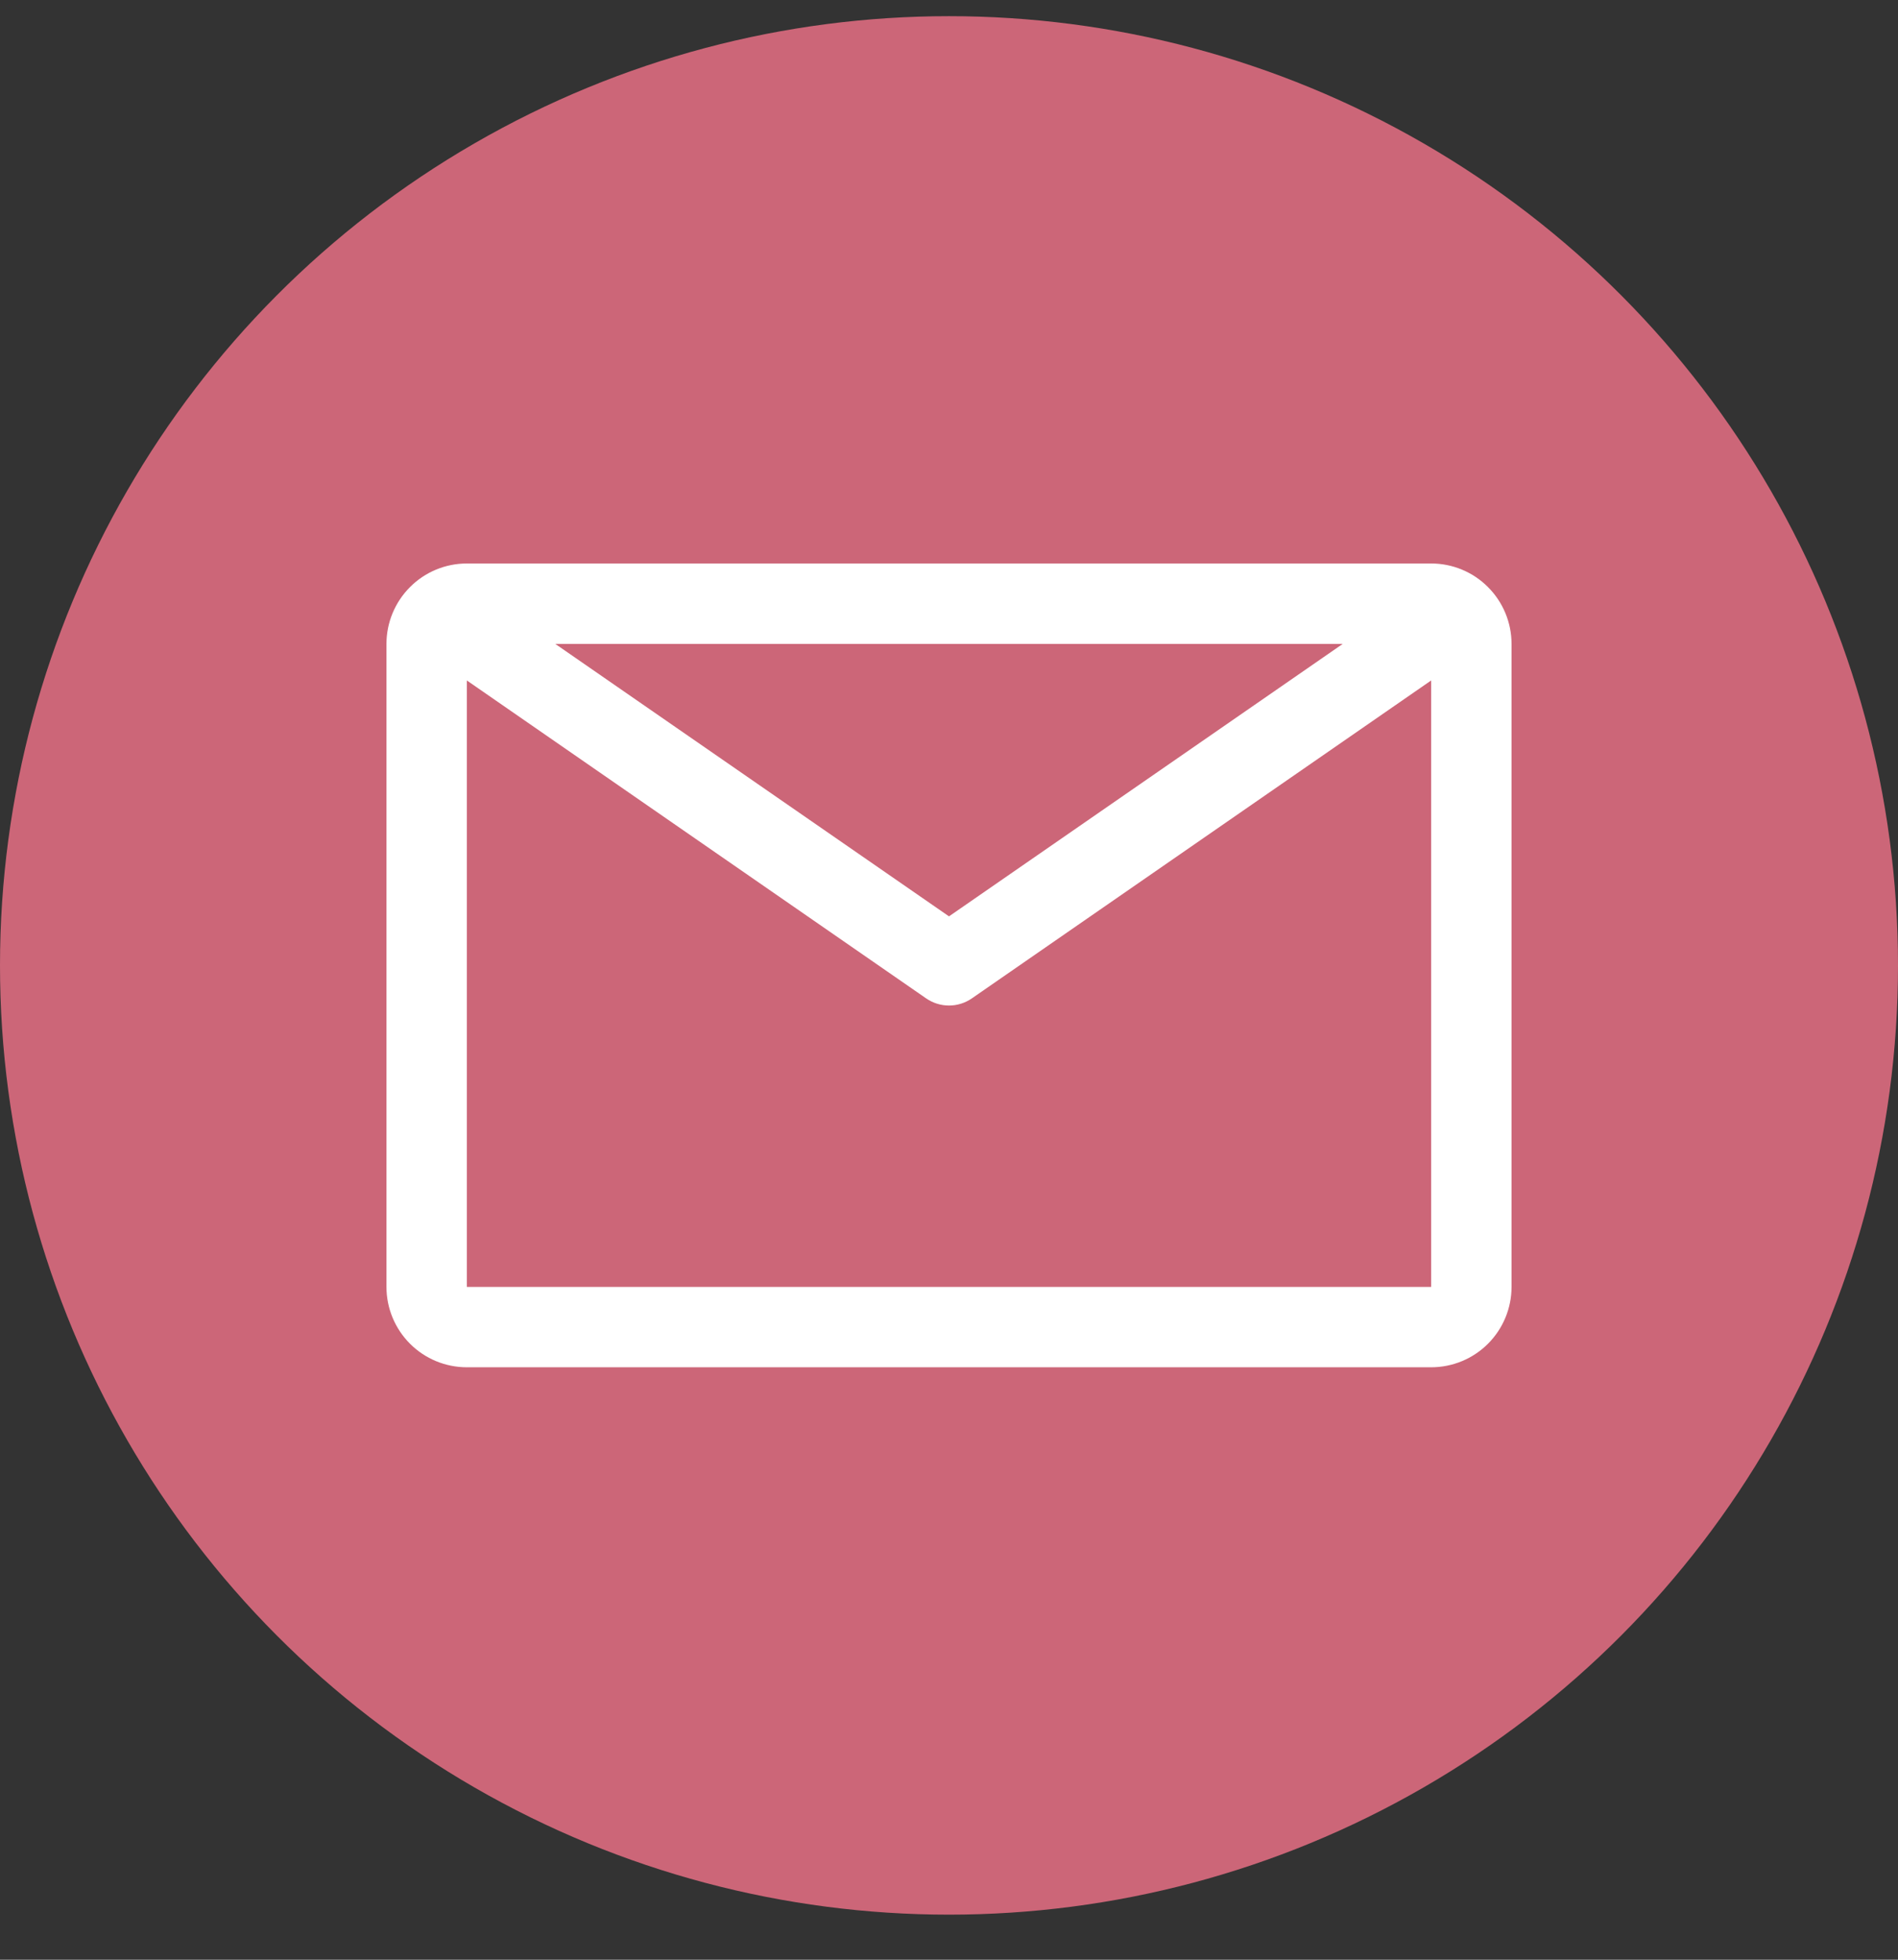 <svg width="31" height="32" viewBox="0 0 31 32" fill="none" xmlns="http://www.w3.org/2000/svg">
<rect x="0" y="0" width="31" height="32" fill="#333333" stroke="none"/>
<circle cx="15.5" cy="15.764" r="15.5" fill="#CC6678"/>
<path d="M23.375 9.201H7.625C7.277 9.201 6.943 9.339 6.697 9.586C6.451 9.832 6.312 10.166 6.312 10.514V21.014C6.312 21.362 6.451 21.696 6.697 21.942C6.943 22.188 7.277 22.326 7.625 22.326H23.375C23.723 22.326 24.057 22.188 24.303 21.942C24.549 21.696 24.688 21.362 24.688 21.014V10.514C24.688 10.166 24.549 9.832 24.303 9.586C24.057 9.339 23.723 9.201 23.375 9.201ZM21.931 10.514L15.5 14.963L9.069 10.514H21.931ZM7.625 21.014V11.111L15.126 16.302C15.236 16.378 15.366 16.419 15.5 16.419C15.634 16.419 15.764 16.378 15.874 16.302L23.375 11.111V21.014H7.625Z" fill="white"/>
</svg>
